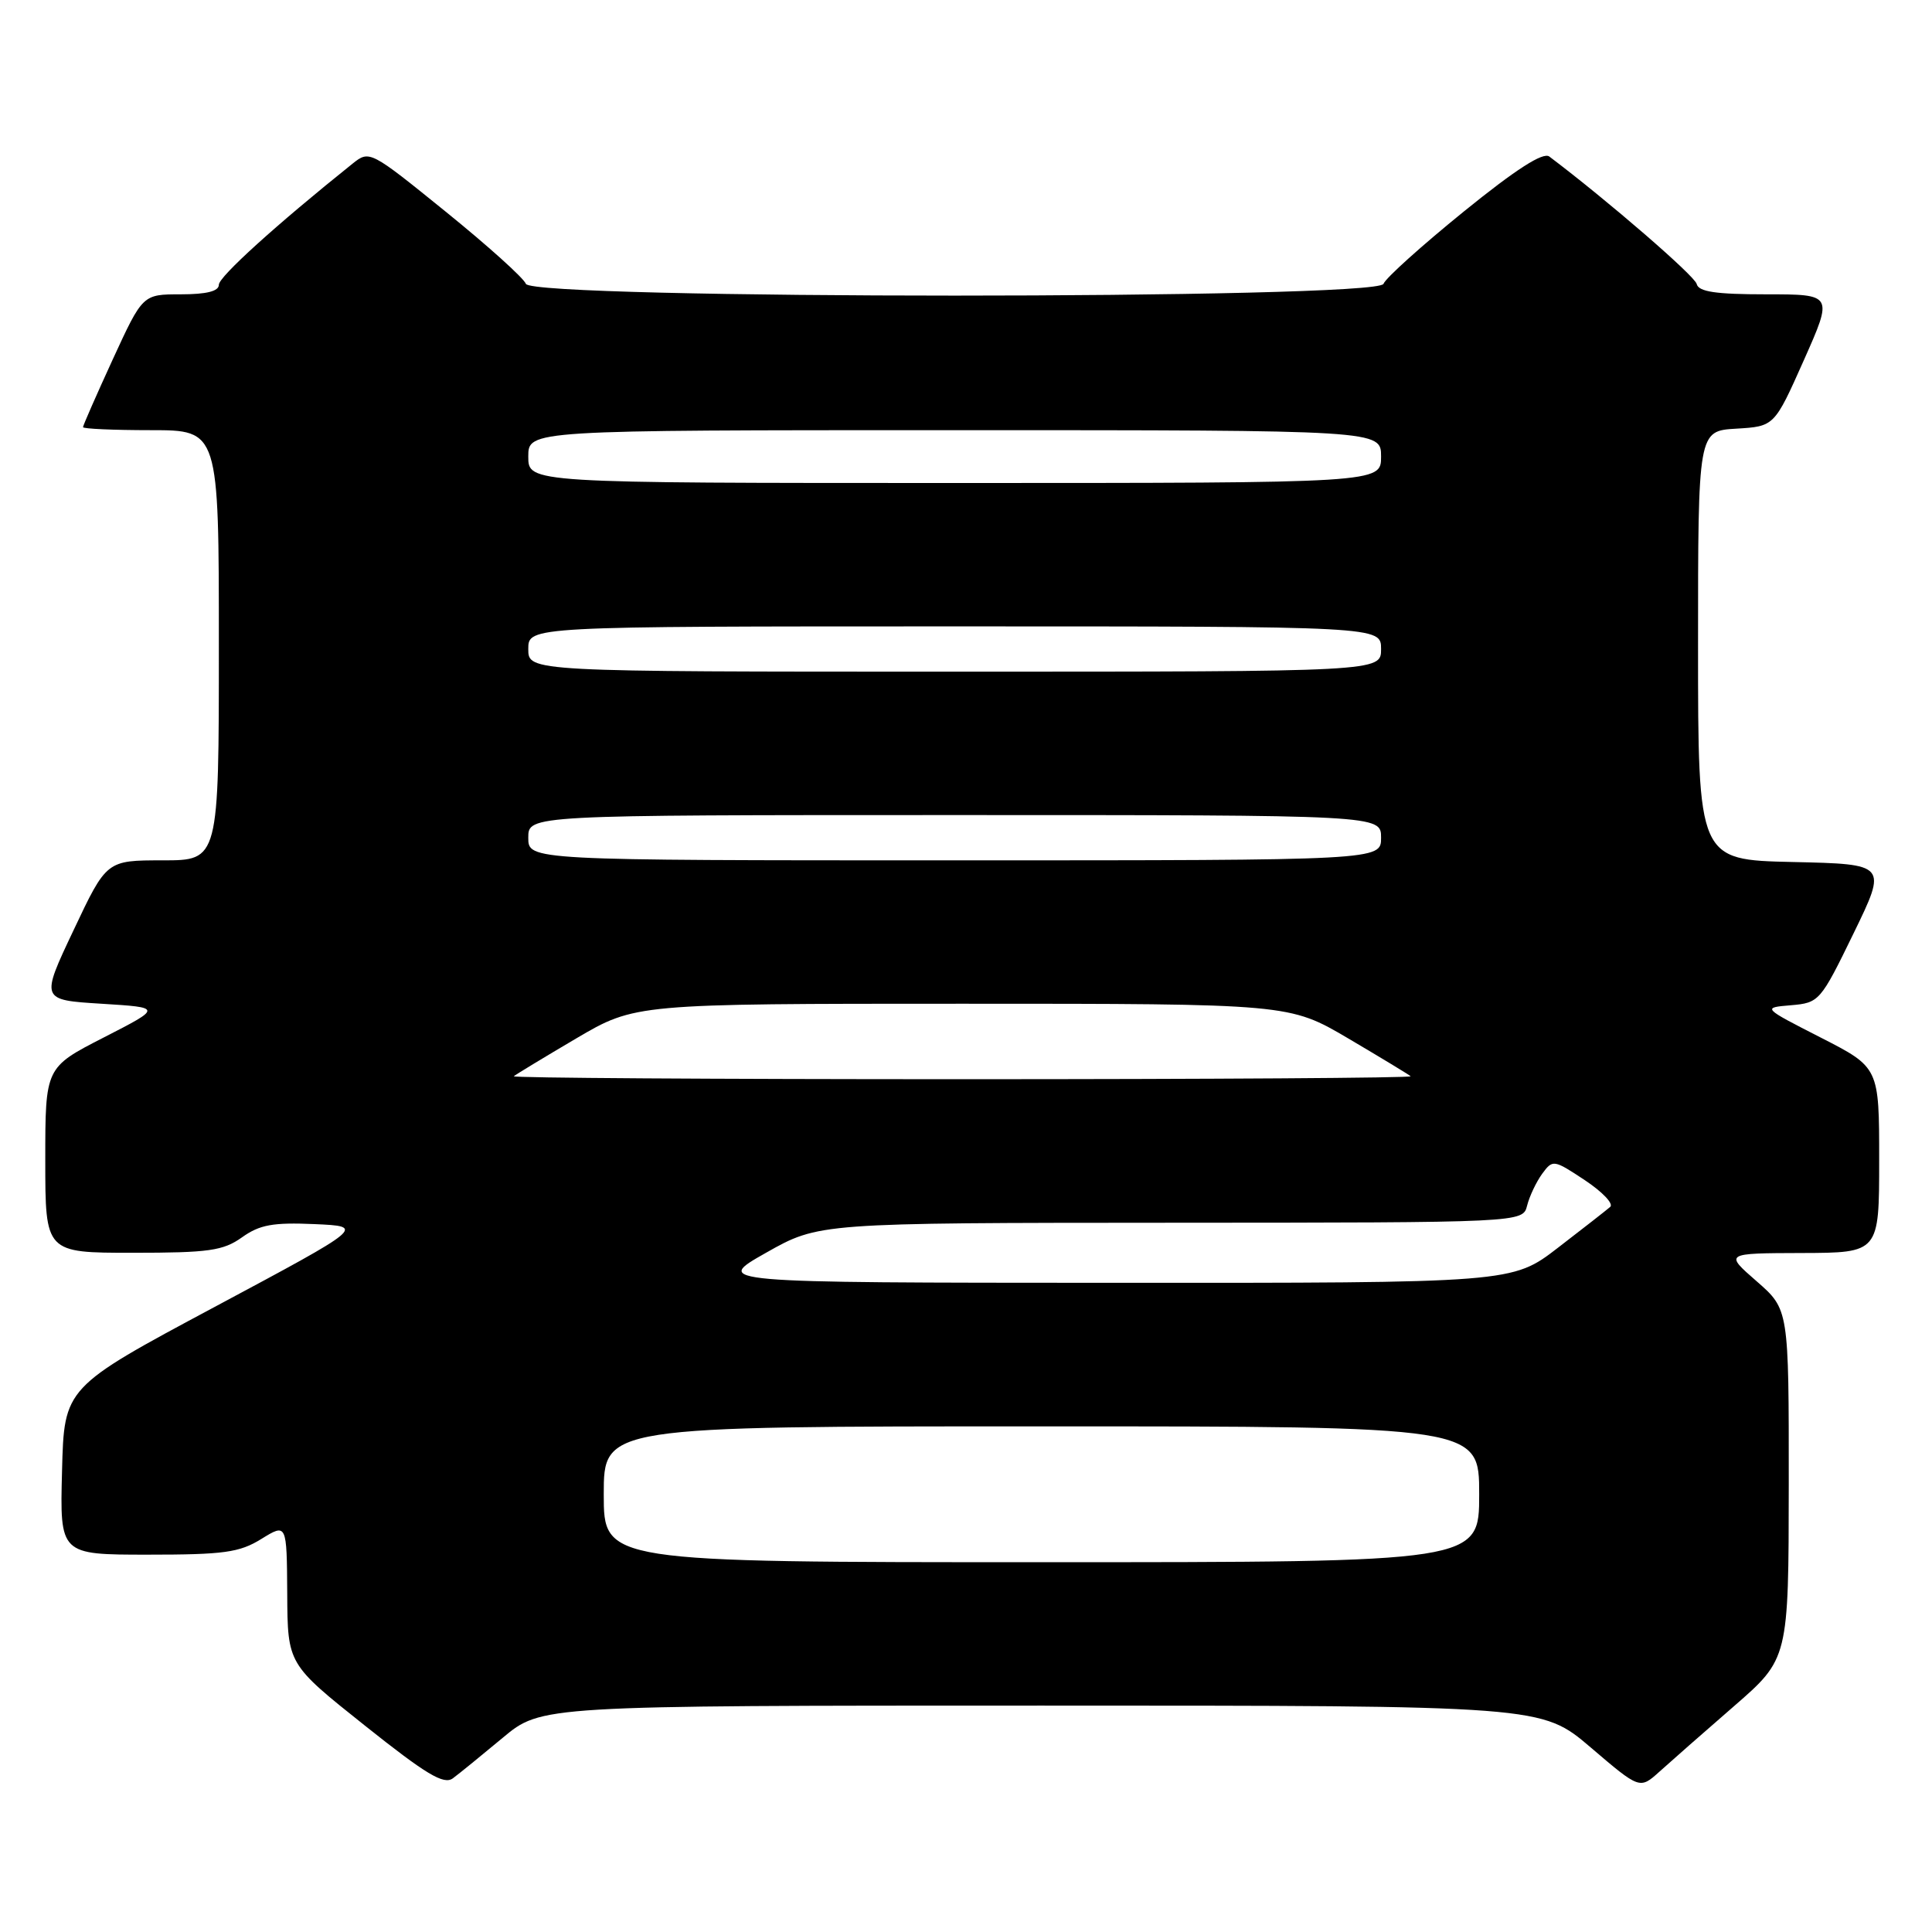 <?xml version="1.0" encoding="UTF-8" standalone="no"?>
<!DOCTYPE svg PUBLIC "-//W3C//DTD SVG 1.1//EN" "http://www.w3.org/Graphics/SVG/1.1/DTD/svg11.dtd" >
<svg xmlns="http://www.w3.org/2000/svg" xmlns:xlink="http://www.w3.org/1999/xlink" version="1.1" viewBox="0 0 256 256">
 <g >
 <path fill="currentColor"
d=" M 66.61 230.27 C 71.72 226.00 71.72 226.00 137.99 226.00 C 204.27 226.00 204.27 226.00 210.78 231.55 C 217.28 237.10 217.28 237.10 219.89 234.75 C 221.33 233.45 225.76 229.55 229.75 226.09 C 237.00 219.79 237.00 219.79 237.02 196.65 C 237.03 173.50 237.03 173.50 232.77 169.78 C 228.50 166.06 228.50 166.06 238.75 166.03 C 249.00 166.00 249.00 166.00 249.00 153.72 C 249.00 141.44 249.00 141.44 241.25 137.48 C 233.50 133.52 233.50 133.52 237.31 133.20 C 241.05 132.88 241.22 132.69 245.60 123.69 C 250.07 114.50 250.07 114.50 237.54 114.22 C 225.00 113.94 225.00 113.94 225.00 85.52 C 225.00 57.10 225.00 57.10 230.06 56.80 C 235.11 56.50 235.11 56.50 239.01 47.75 C 242.90 39.00 242.90 39.00 234.02 39.00 C 227.34 39.00 225.07 38.66 224.82 37.63 C 224.57 36.56 213.02 26.57 205.29 20.74 C 204.47 20.12 200.88 22.42 193.97 28.02 C 188.41 32.53 183.61 36.84 183.32 37.61 C 182.52 39.69 70.48 39.69 69.68 37.61 C 69.39 36.84 64.61 32.54 59.06 28.05 C 49.03 19.93 48.96 19.89 46.71 21.69 C 36.58 29.80 29.00 36.67 29.00 37.73 C 29.00 38.59 27.37 39.00 23.95 39.00 C 18.91 39.00 18.91 39.00 14.95 47.60 C 12.78 52.33 11.00 56.38 11.00 56.60 C 11.00 56.82 15.05 57.00 20.00 57.00 C 29.00 57.00 29.00 57.00 29.00 85.50 C 29.00 114.00 29.00 114.00 21.56 114.00 C 14.12 114.00 14.12 114.00 9.75 123.25 C 5.37 132.50 5.37 132.50 13.44 133.00 C 21.50 133.50 21.50 133.50 13.75 137.47 C 6.00 141.44 6.00 141.44 6.00 153.72 C 6.00 166.00 6.00 166.00 17.60 166.00 C 27.68 166.00 29.57 165.73 32.07 163.95 C 34.41 162.28 36.18 161.96 41.67 162.20 C 48.40 162.50 48.40 162.50 28.45 173.17 C 8.50 183.84 8.50 183.84 8.22 194.92 C 7.93 206.00 7.93 206.00 19.60 206.00 C 29.67 206.00 31.72 205.72 34.63 203.92 C 38.00 201.84 38.00 201.84 38.06 211.17 C 38.11 220.50 38.11 220.50 48.31 228.62 C 56.48 235.13 58.80 236.52 60.00 235.64 C 60.83 235.03 63.80 232.61 66.61 230.27 Z  M 80.00 198.00 C 80.00 189.00 80.00 189.00 138.00 189.00 C 196.00 189.00 196.00 189.00 196.00 198.00 C 196.00 207.00 196.00 207.00 138.00 207.00 C 80.00 207.00 80.00 207.00 80.00 198.00 Z  M 101.50 166.00 C 108.50 162.04 108.50 162.04 155.14 162.02 C 201.78 162.00 201.78 162.00 202.35 159.75 C 202.66 158.51 203.56 156.62 204.34 155.54 C 205.75 153.62 205.86 153.64 210.00 156.38 C 212.32 157.92 213.84 159.51 213.36 159.92 C 212.89 160.33 209.77 162.77 206.44 165.33 C 200.38 170.00 200.38 170.00 147.44 169.98 C 94.50 169.96 94.50 169.96 101.50 166.00 Z  M 68.08 142.61 C 68.31 142.40 72.02 140.15 76.33 137.61 C 84.17 133.00 84.17 133.00 127.50 133.00 C 170.83 133.00 170.83 133.00 178.67 137.61 C 182.98 140.15 186.69 142.40 186.92 142.61 C 187.15 142.83 160.41 143.00 127.50 143.00 C 94.59 143.00 67.85 142.83 68.08 142.61 Z  M 70.00 111.00 C 70.00 108.00 70.00 108.00 126.50 108.00 C 183.00 108.00 183.00 108.00 183.00 111.00 C 183.00 114.00 183.00 114.00 126.50 114.00 C 70.00 114.00 70.00 114.00 70.00 111.00 Z  M 70.00 86.00 C 70.00 83.00 70.00 83.00 126.50 83.00 C 183.00 83.00 183.00 83.00 183.00 86.00 C 183.00 89.00 183.00 89.00 126.50 89.00 C 70.00 89.00 70.00 89.00 70.00 86.00 Z  M 70.00 60.50 C 70.00 57.00 70.00 57.00 126.50 57.00 C 183.00 57.00 183.00 57.00 183.00 60.50 C 183.00 64.00 183.00 64.00 126.50 64.00 C 70.00 64.00 70.00 64.00 70.00 60.50 Z "/>
</g>
</svg>